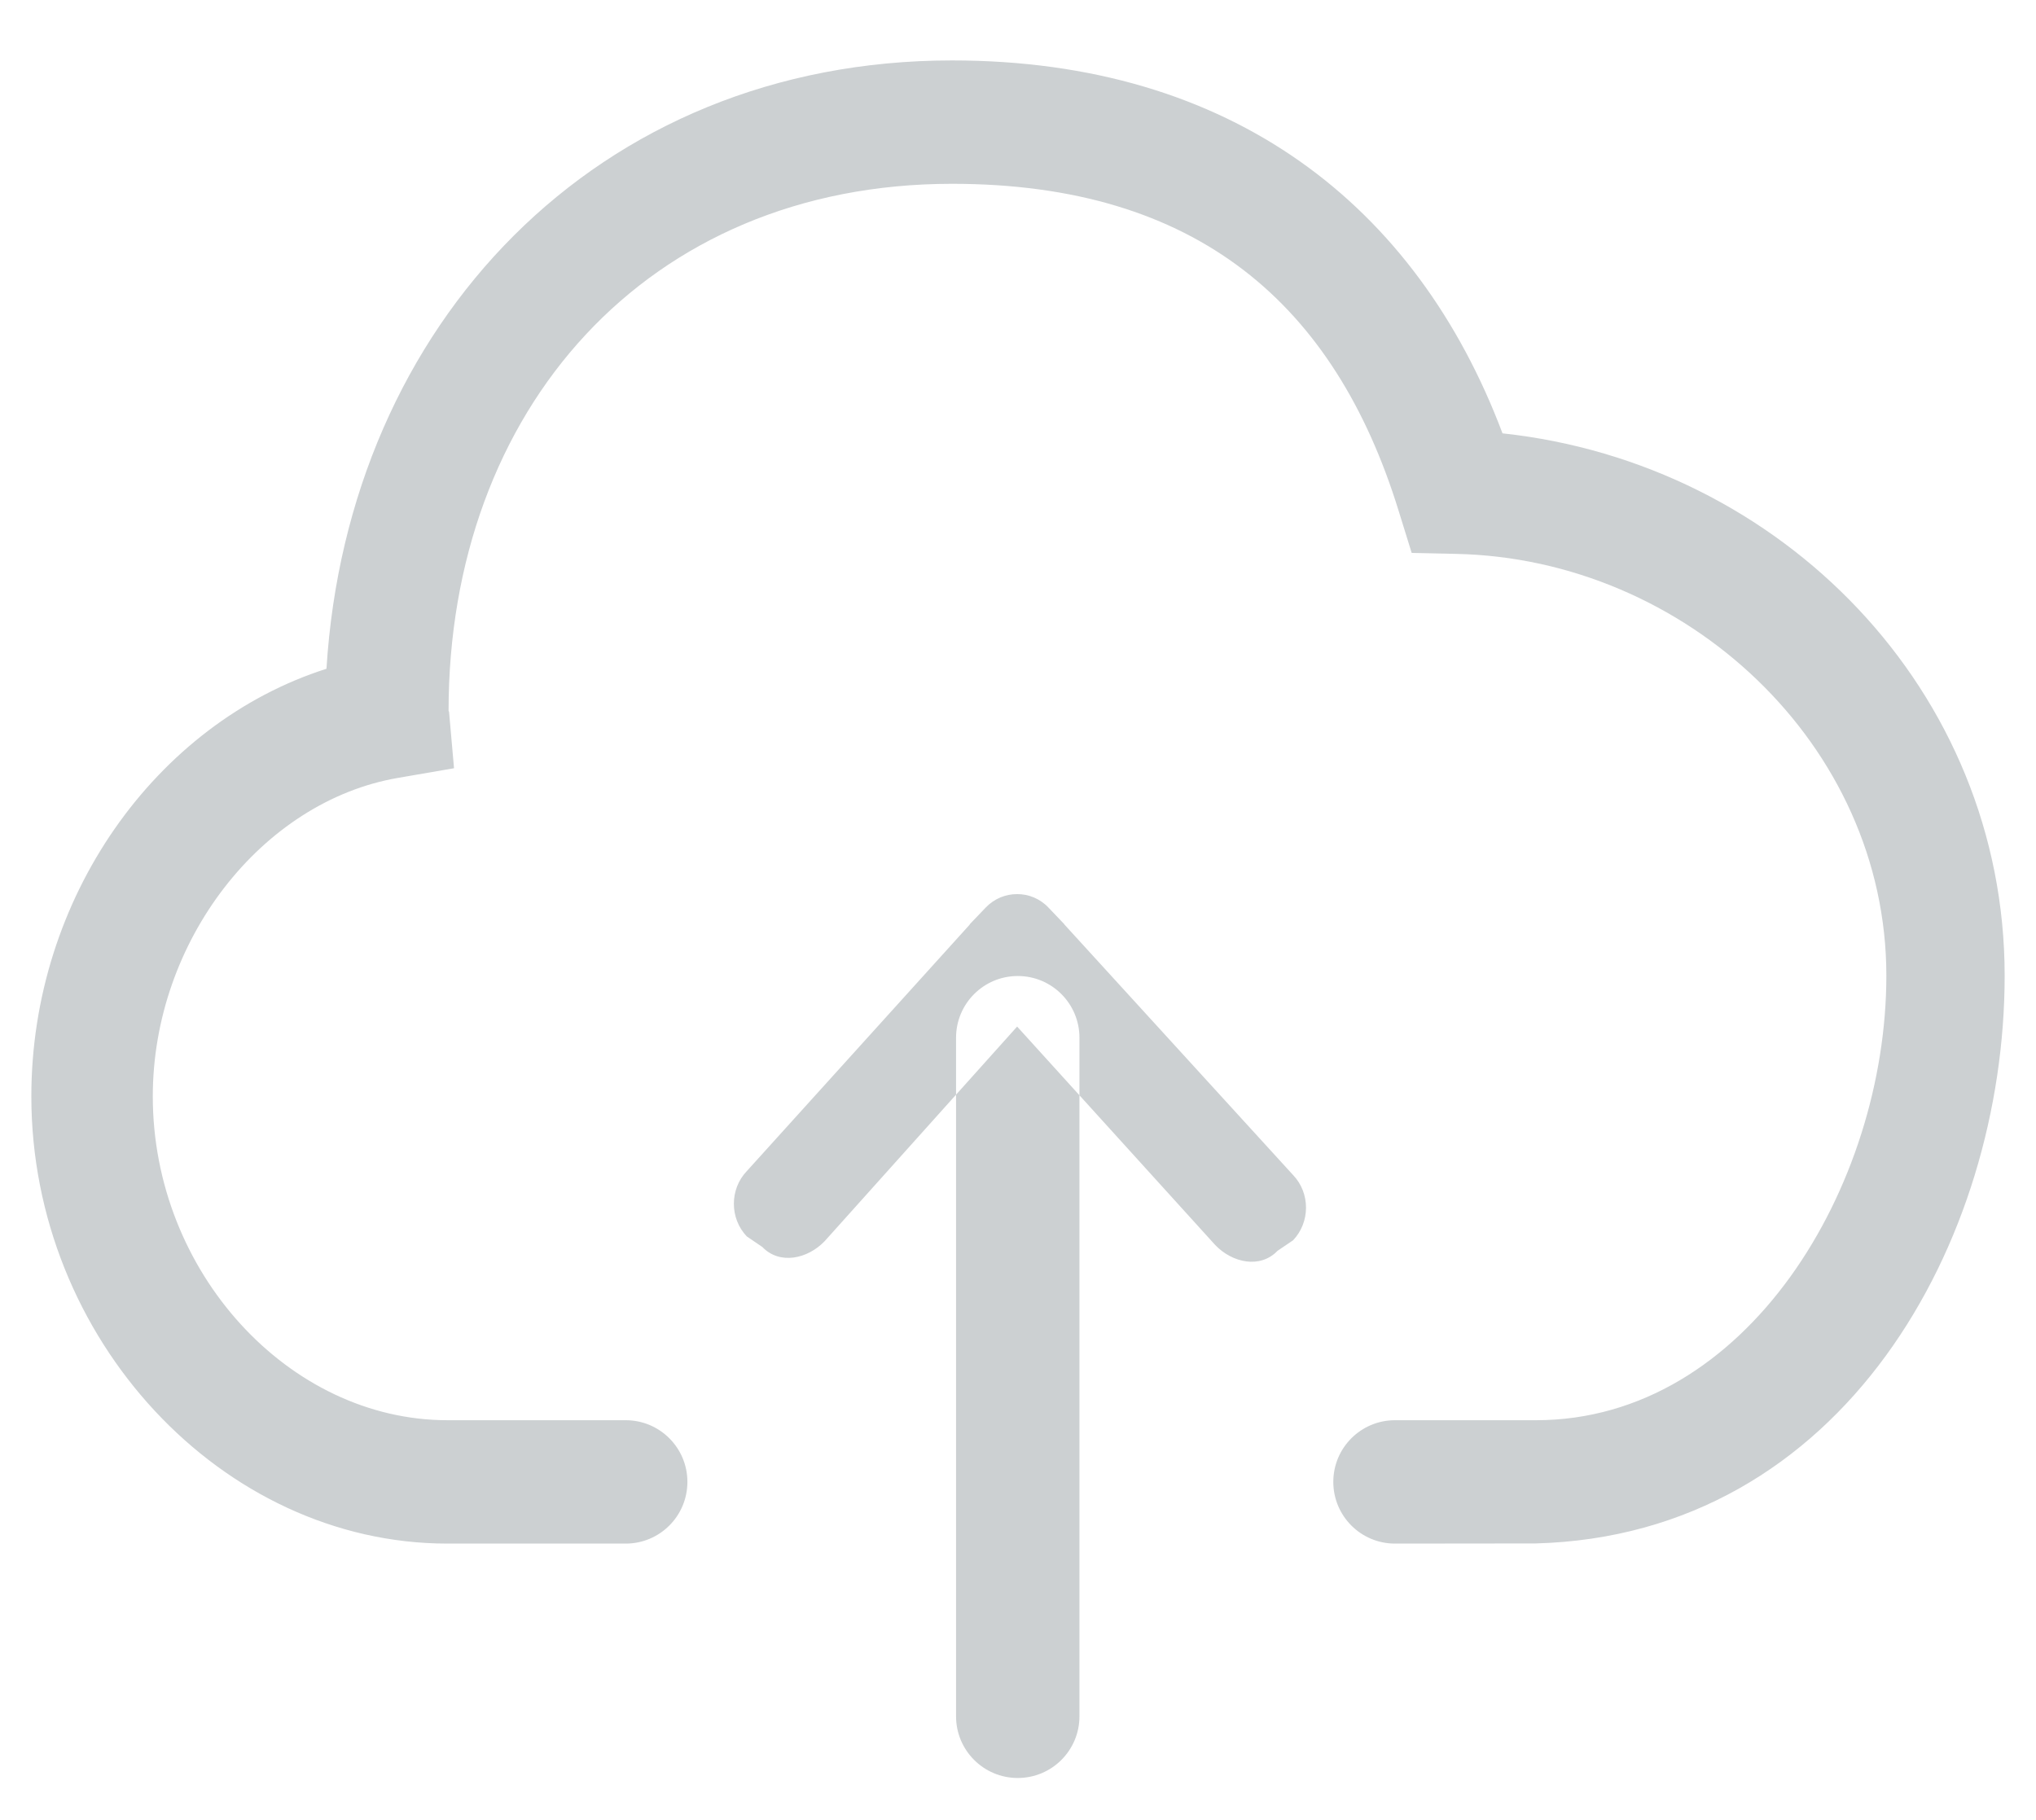 <svg xmlns="http://www.w3.org/2000/svg"
 xmlns:xlink="http://www.w3.org/1999/xlink"
 width="66px" height="59px"  viewBox="0 0 66 59">
<path fill-rule="evenodd"  fill="#ccd0d2"
 d="M45.221,50.043 C45.221,50.043 45.221,50.043 45.221,50.043 C44.116,50.043 43.221,49.149 43.221,48.042 C43.221,46.938 44.116,46.043 45.221,46.043 C45.221,46.043 49.791,46.043 49.791,46.043 C56.632,46.043 61.149,38.448 61.149,31.631 C61.149,24.14 54.633,18.113 47.204,17.957 C47.204,17.957 45.762,17.926 45.762,17.926 C45.762,17.926 45.335,16.549 45.335,16.549 C43.271,9.873 38.808,5.959 30.863,5.959 C20.952,5.959 14.541,13.307 14.541,23.049 C14.541,23.049 14.556,23.072 14.556,23.072 C14.556,23.072 14.718,24.906 14.718,24.906 C14.718,24.906 12.902,25.219 12.902,25.219 C8.479,25.979 4.953,30.515 4.953,35.545 C4.953,41.236 9.361,46.043 14.505,46.043 C14.505,46.043 20.283,46.043 20.283,46.043 C21.388,46.043 22.283,46.938 22.283,48.042 C22.283,49.149 21.388,50.043 20.283,50.043 C20.283,50.043 14.505,50.043 14.505,50.043 C7.193,50.043 1.016,43.404 1.016,35.545 C1.016,29.125 5.026,23.457 10.583,21.681 C11.276,10.516 19.339,1.959 30.863,1.959 C39.92,1.959 45.916,6.646 48.706,14.049 C57.75,15.022 64.984,22.399 64.984,31.631 C64.984,40.219 59.776,49.774 49.776,50.038 C49.776,50.038 45.221,50.043 45.221,50.043 ZM32.972,33.281 C32.972,33.281 39.392,40.362 39.392,40.362 C39.95,40.946 40.855,41.135 41.413,40.551 C41.413,40.551 41.917,40.21 41.917,40.21 C42.476,39.623 42.476,38.678 41.917,38.094 C41.917,38.094 34.515,29.984 34.515,29.984 C34.505,29.973 34.501,29.961 34.491,29.951 C34.491,29.951 33.986,29.422 33.986,29.422 C33.708,29.129 33.339,28.985 32.972,28.987 C32.603,28.985 32.236,29.129 31.954,29.422 C31.954,29.422 31.448,29.951 31.448,29.951 C31.439,29.961 31.437,29.974 31.427,29.984 C31.427,29.984 24.208,37.968 24.208,37.968 C23.65,38.552 23.65,39.499 24.208,40.084 C24.208,40.084 24.712,40.427 24.712,40.427 C25.271,41.01 26.177,40.82 26.735,40.236 C26.735,40.236 32.972,33.281 32.972,33.281 ZM32.992,57.642 C34.097,57.642 34.992,56.747 34.992,55.643 C34.992,55.643 34.992,33.643 34.992,33.643 C34.992,32.537 34.097,31.642 32.992,31.642 C31.888,31.642 30.992,32.537 30.992,33.643 C30.992,33.643 30.992,55.643 30.992,55.643 C30.992,56.747 31.888,57.642 32.992,57.642 Z"/>
</svg>
